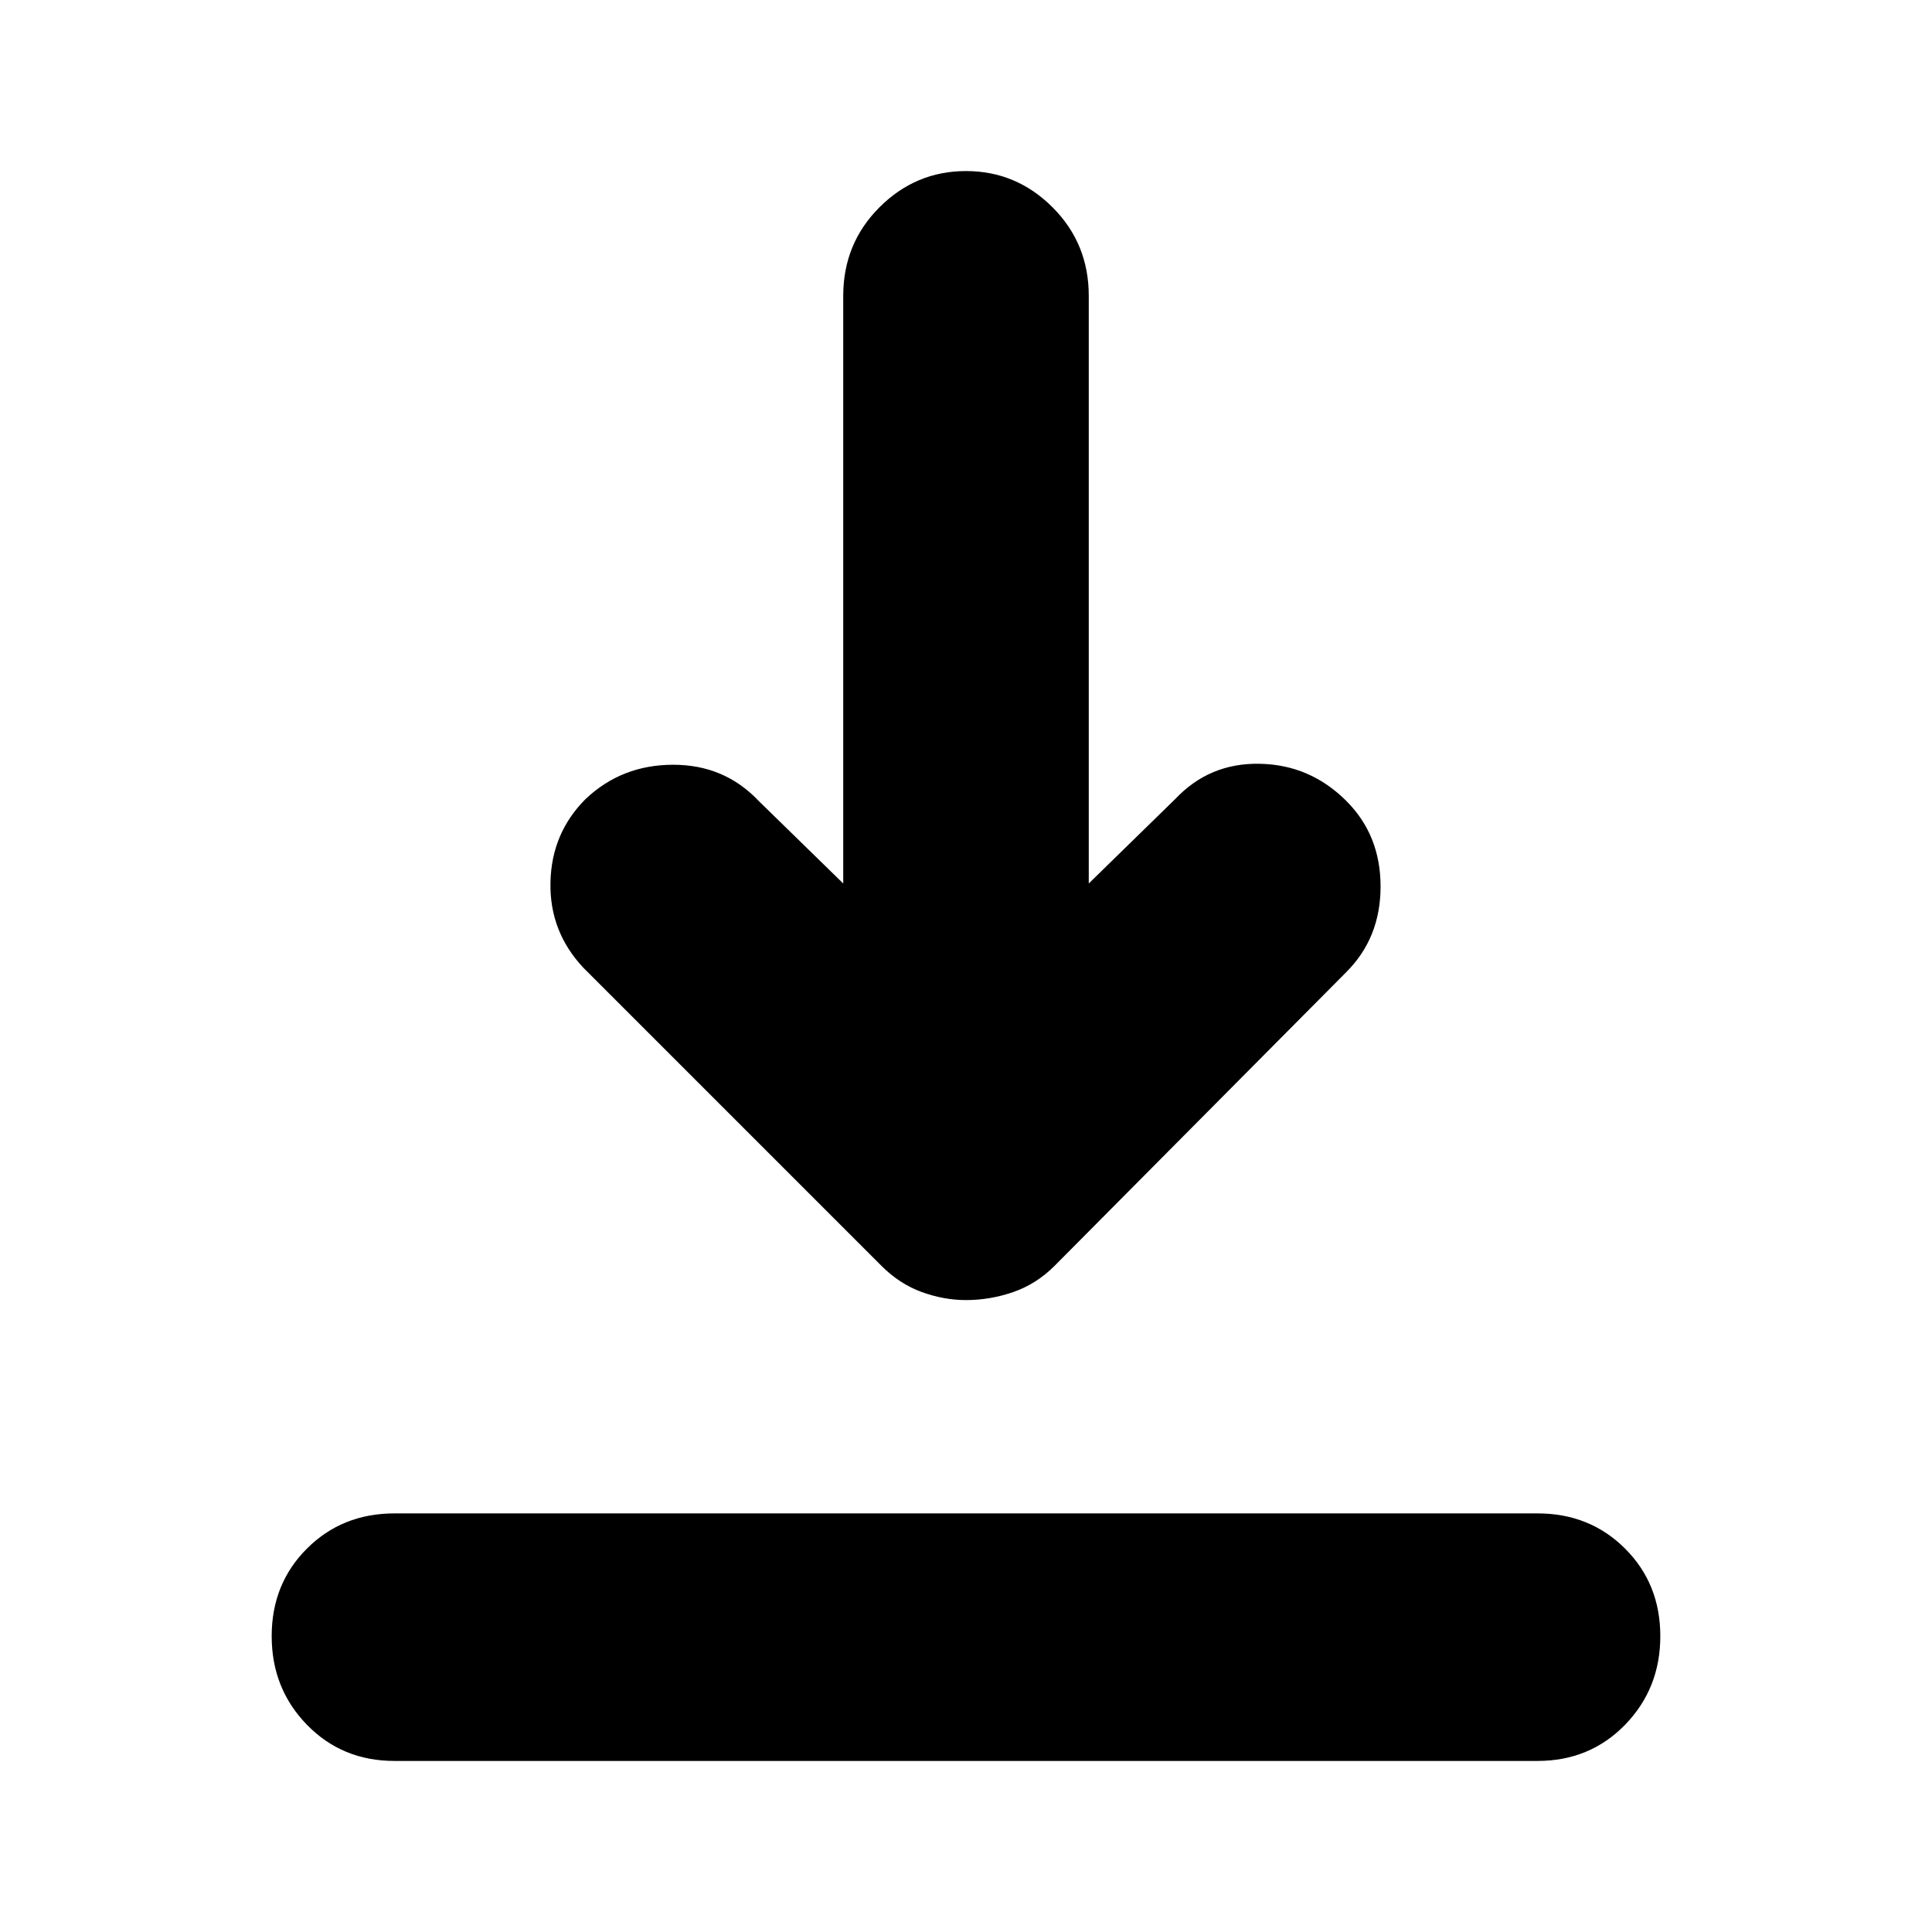 <svg xmlns="http://www.w3.org/2000/svg" height="24" width="24"><path d="M4.9 21.875Q4.25 21.875 3.812 21.425Q3.375 20.975 3.375 20.325Q3.375 19.675 3.812 19.238Q4.25 18.8 4.9 18.8H19.1Q19.75 18.8 20.188 19.238Q20.625 19.675 20.625 20.325Q20.625 20.975 20.188 21.425Q19.75 21.875 19.1 21.875ZM12 16.15Q11.725 16.15 11.45 16.05Q11.175 15.95 10.95 15.725L7.25 12.025Q6.825 11.575 6.838 10.962Q6.85 10.35 7.275 9.925Q7.725 9.5 8.363 9.5Q9 9.5 9.425 9.95L10.475 10.975V3.675Q10.475 3.025 10.925 2.575Q11.375 2.125 12 2.125Q12.625 2.125 13.075 2.575Q13.525 3.025 13.525 3.675V10.975L14.6 9.925Q15.025 9.475 15.65 9.488Q16.275 9.5 16.725 9.95Q17.15 10.375 17.15 11.012Q17.15 11.65 16.725 12.075L13.1 15.725Q12.875 15.95 12.588 16.05Q12.3 16.15 12 16.15Z"/></svg>